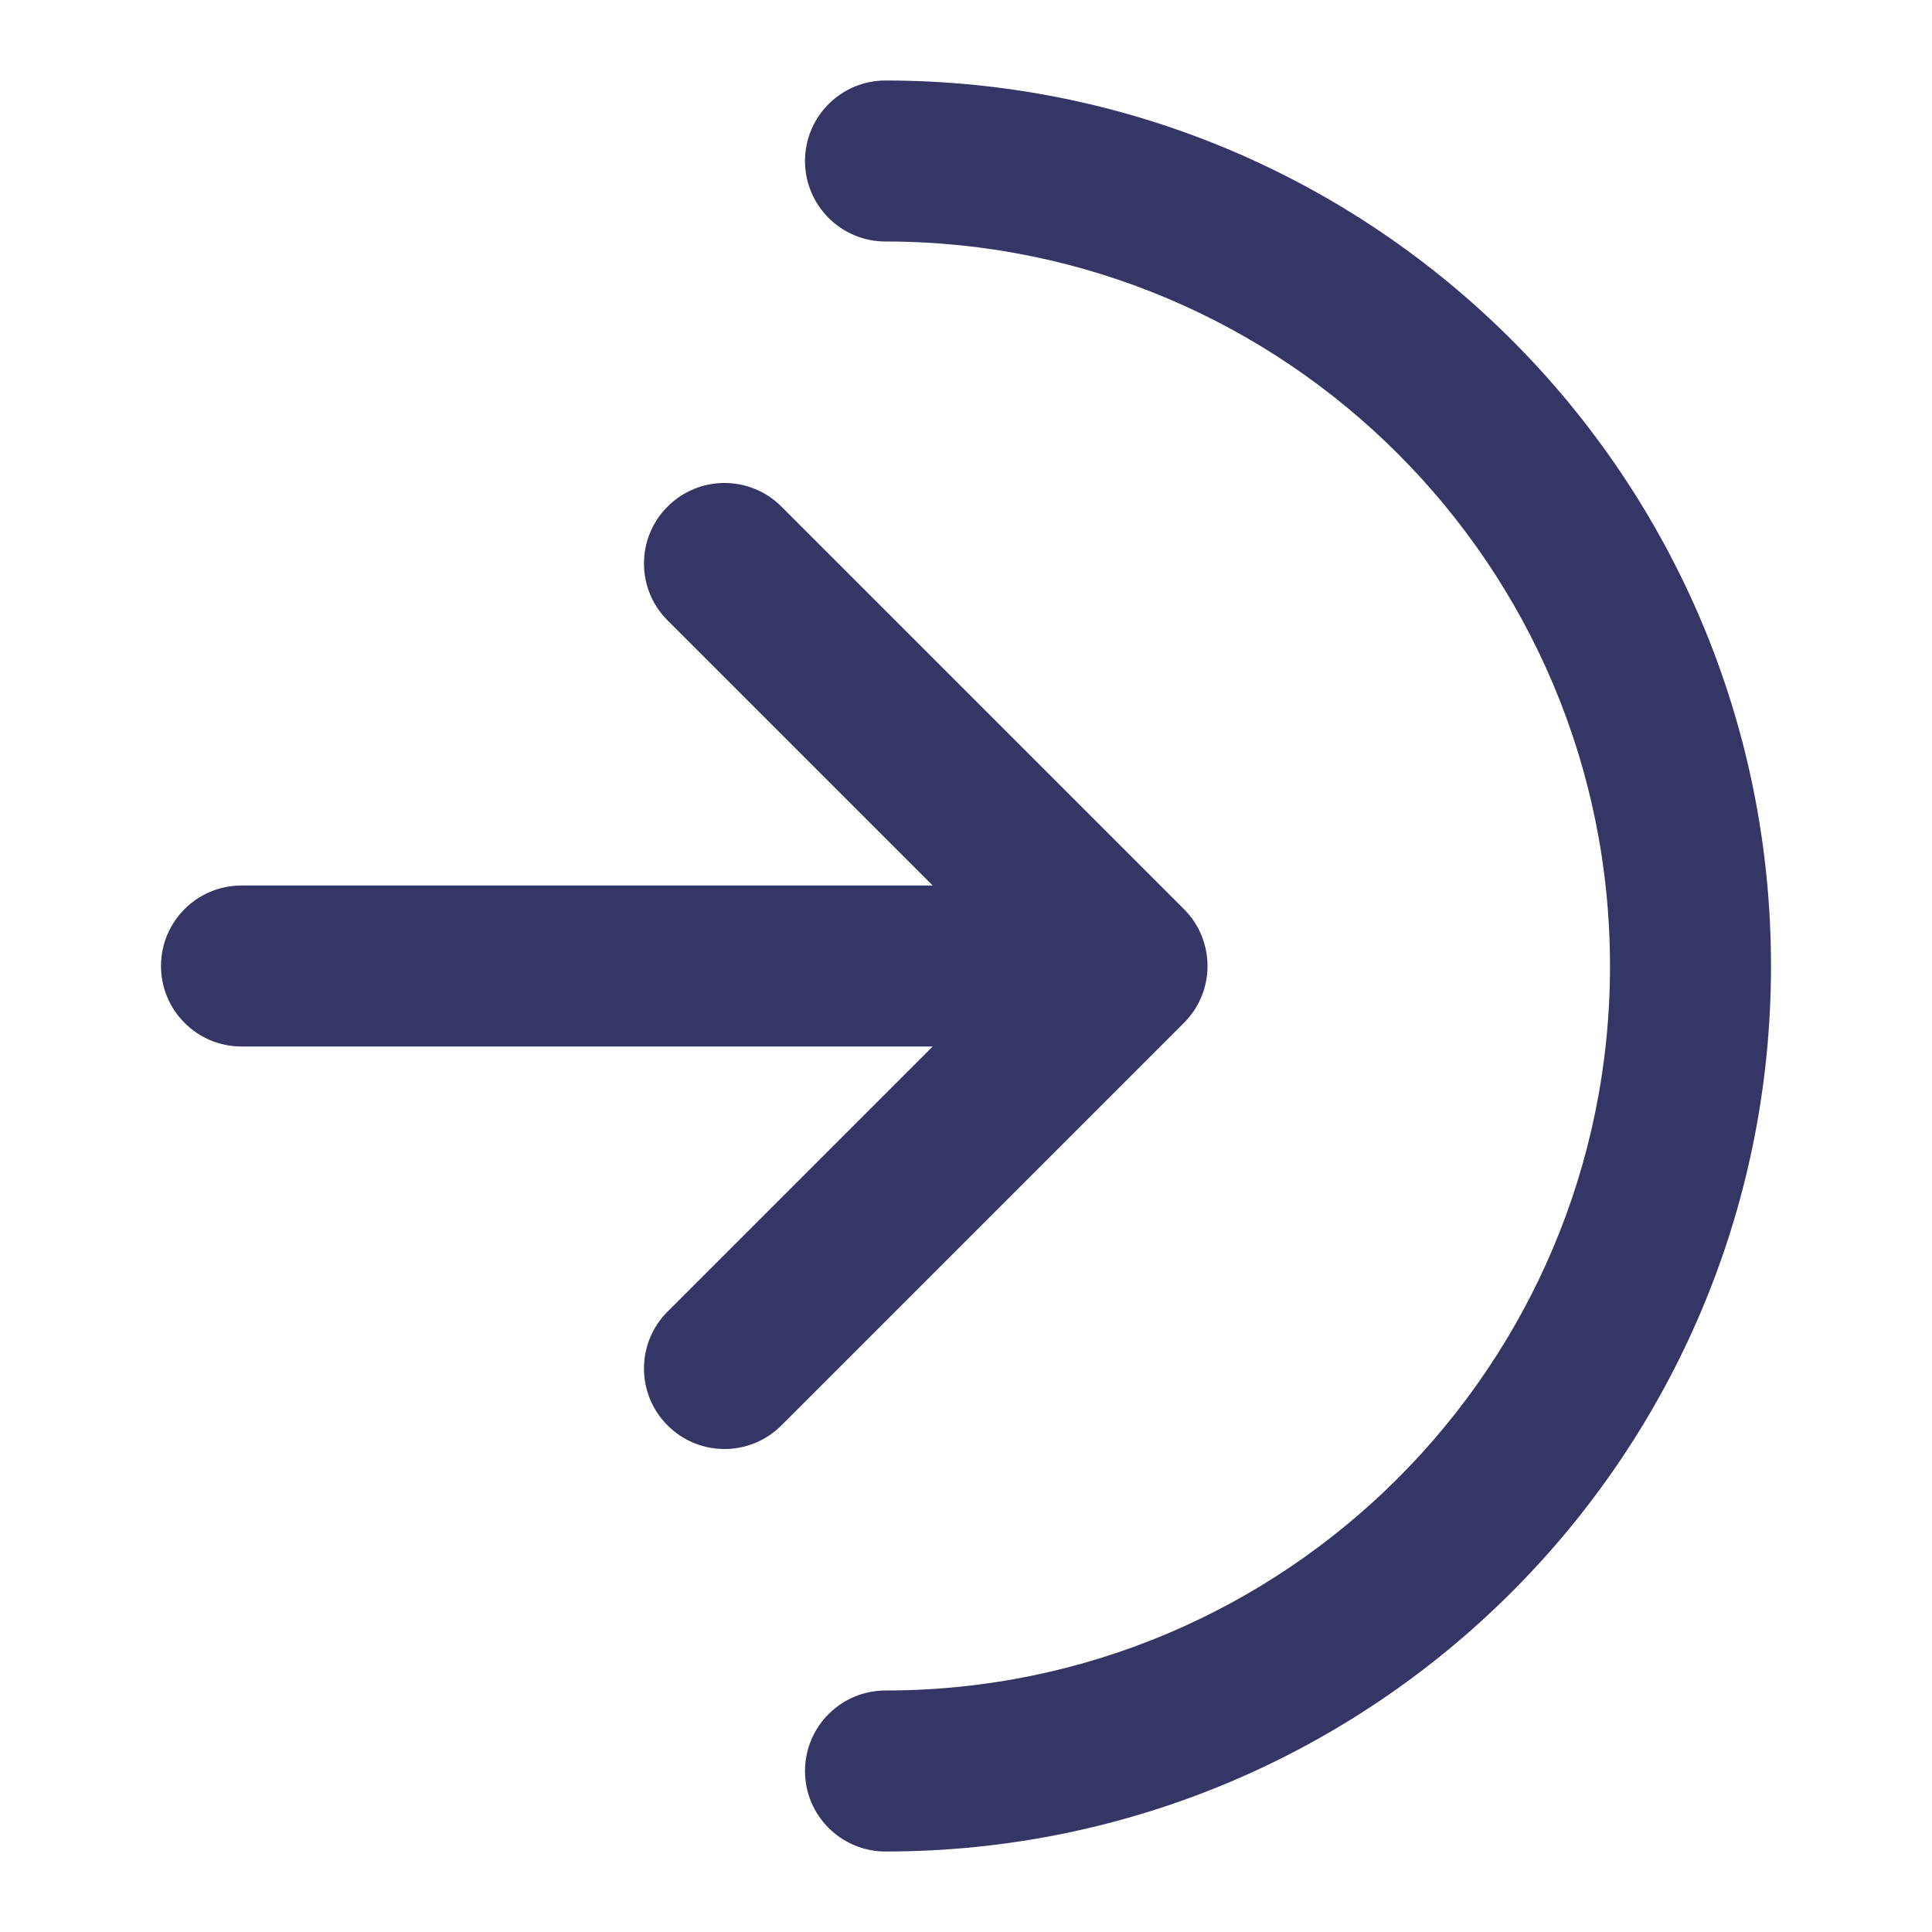 <svg width="24" height="24" viewBox="0 0 24 24" fill="none" xmlns="http://www.w3.org/2000/svg">
<path d="M10 2C10 1.448 10.448 1 11 1C17.075 1 22 5.925 22 12C22 18.075 17.075 23 11 23C10.448 23 10 22.552 10 22C10 21.448 10.448 21 11 21C15.971 21 20 16.971 20 12C20 7.029 15.971 3 11 3C10.448 3 10 2.552 10 2Z" fill="#353566"/>
<path d="M8.293 6.293C8.683 5.902 9.317 5.902 9.707 6.293L14.707 11.293C15.098 11.683 15.098 12.317 14.707 12.707L9.707 17.707C9.317 18.098 8.683 18.098 8.293 17.707C7.902 17.317 7.902 16.683 8.293 16.293L11.586 13H3C2.448 13 2 12.552 2 12C2 11.448 2.448 11 3 11H11.586L8.293 7.707C7.902 7.317 7.902 6.683 8.293 6.293Z" fill="#353566"/>
</svg>

